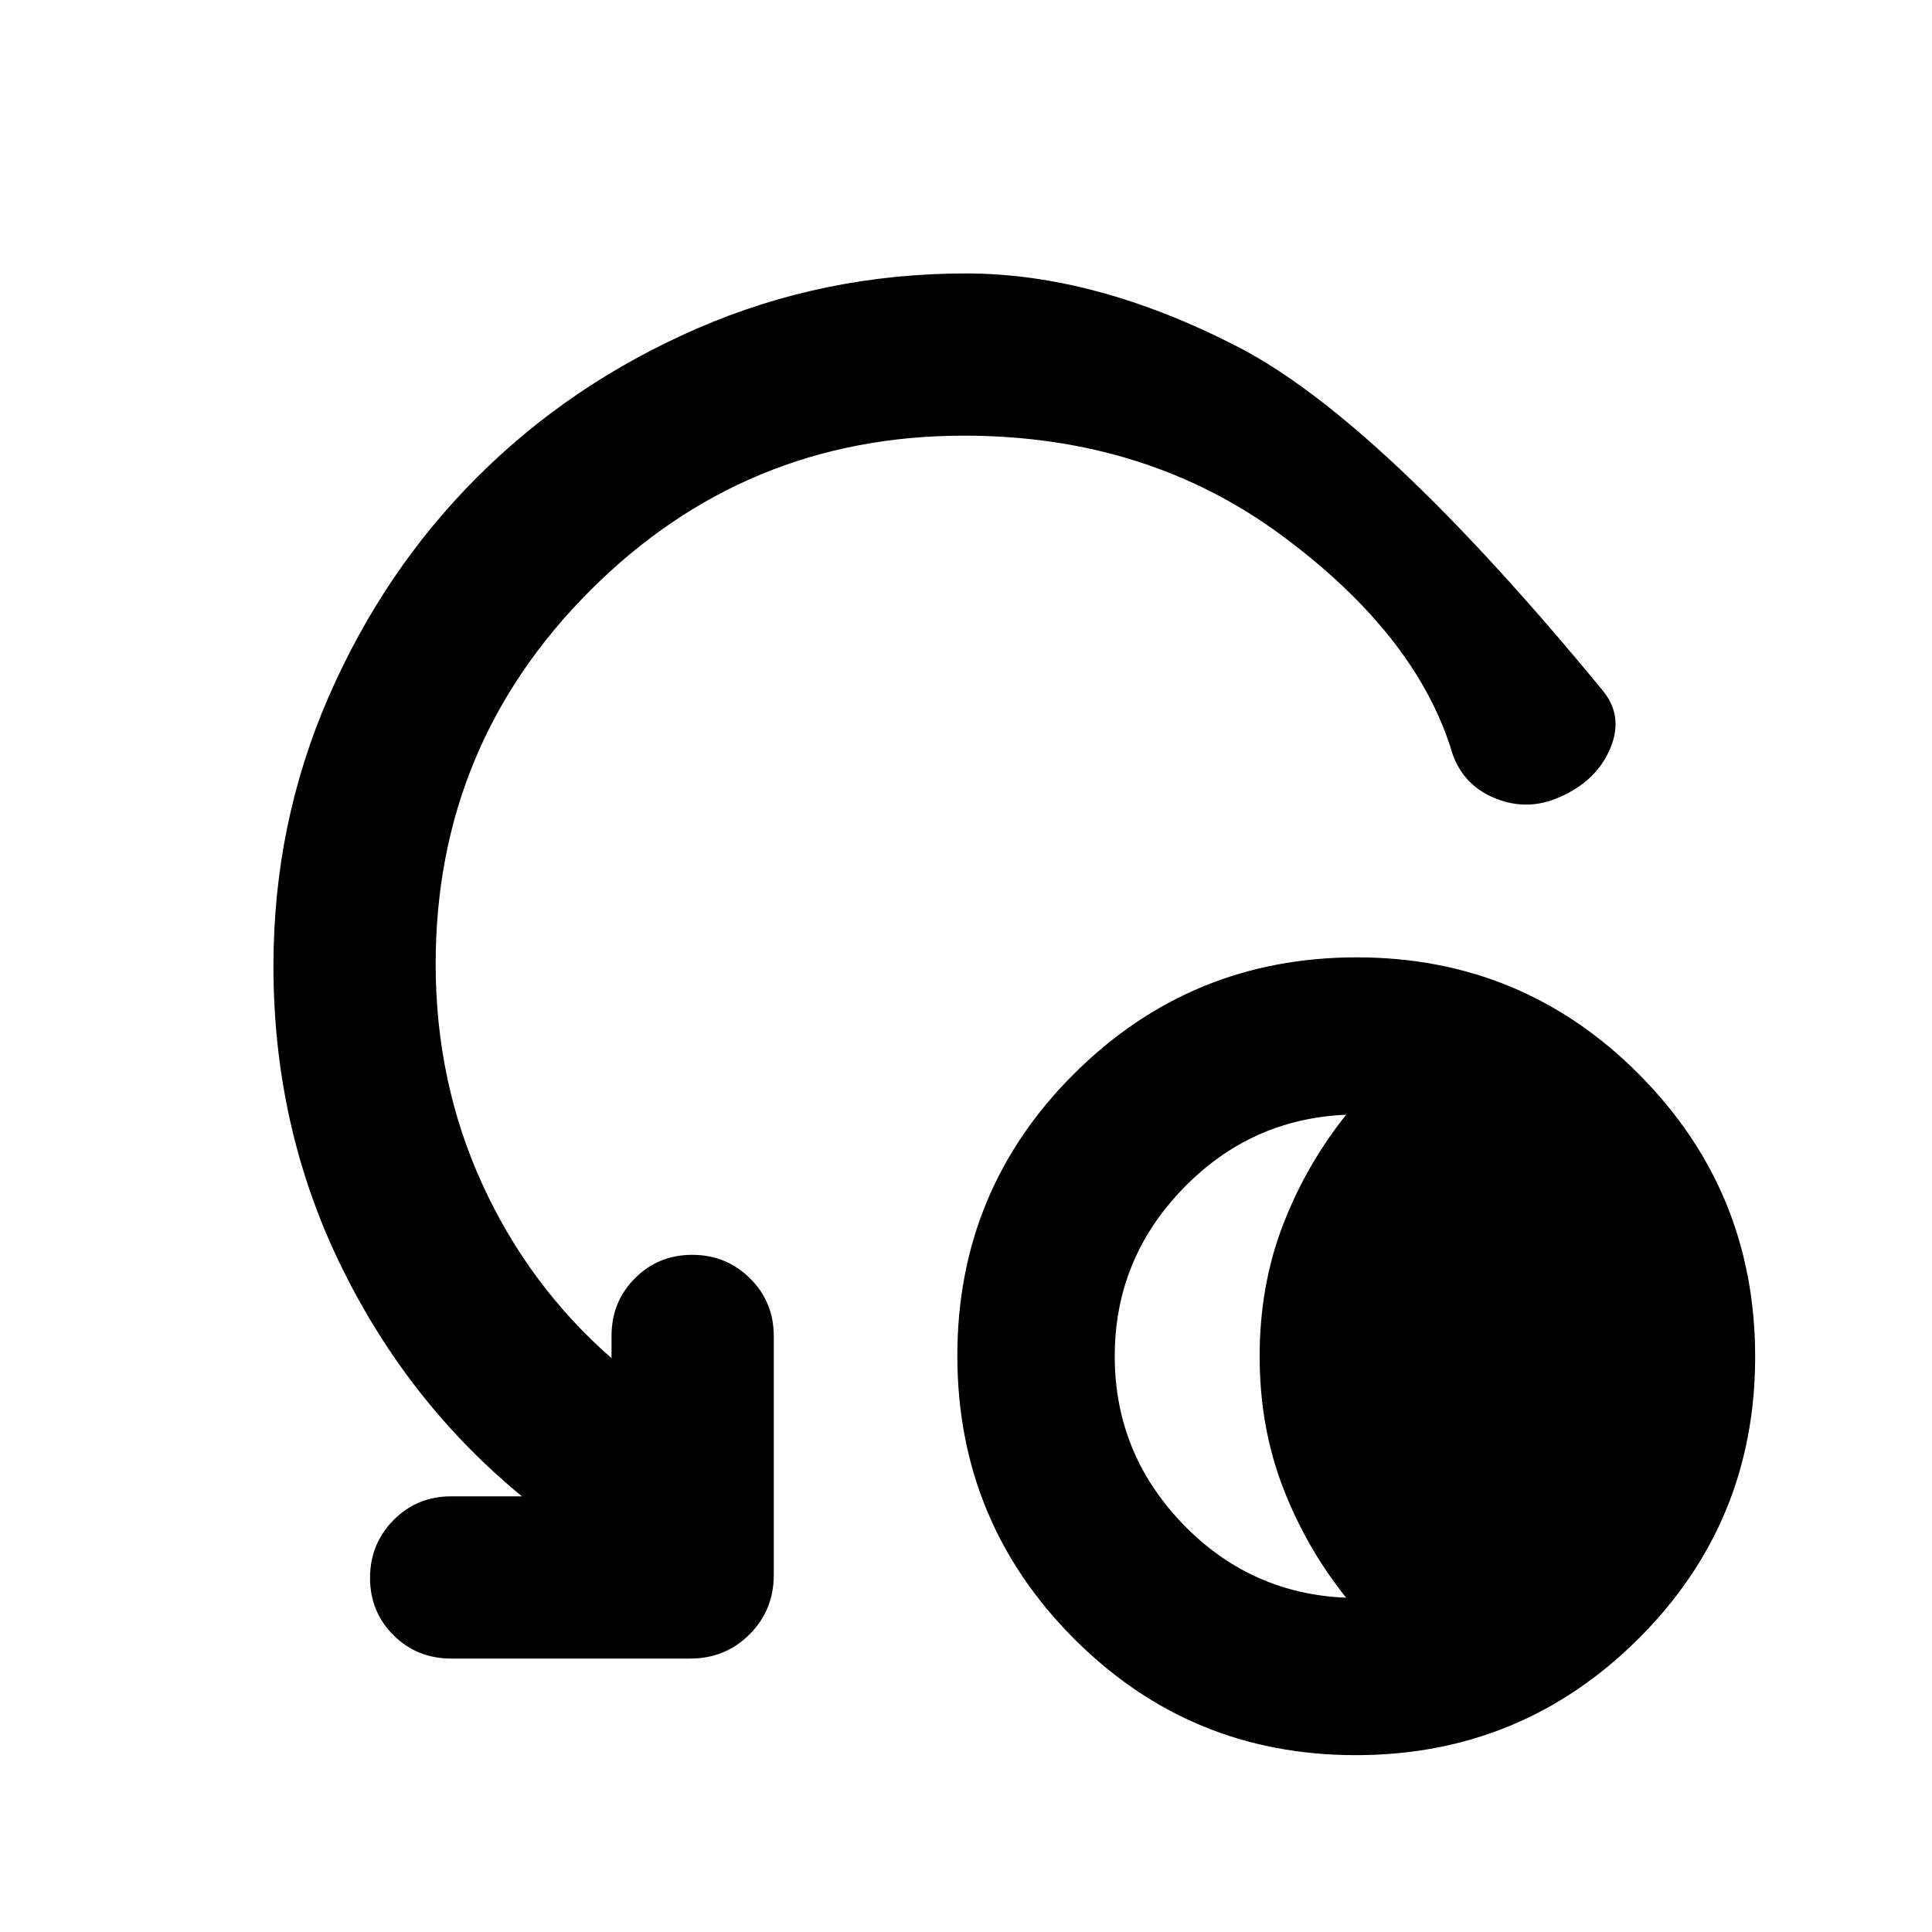 <svg xmlns="http://www.w3.org/2000/svg" height="20" viewBox="0 -960 960 960" width="20"><path d="M673.65-87.87q-82.37 0-140.16-58.05-57.79-58.06-57.79-140.43t58.05-140.16q58.06-57.79 140.42-57.79 82.37 0 140.17 58.05 57.79 58.06 57.79 140.42 0 82.37-58.05 140.17-58.06 57.79-140.43 57.79Zm-4.74-78.22q-20-25-31.5-55t-11.5-65q0-35 11.5-65t31.5-55q-47.76 2-81.38 37t-33.62 83q0 48 33.5 83t81.5 37ZM479-743.52q-108.8 0-185.66 76.86T216.48-481q0 58.65 23.11 109.26 23.11 50.61 64.28 86.61v-11.04q0-16.98 11.6-28.64 11.61-11.67 28.49-11.67 16.89 0 28.7 11.67 11.82 11.66 11.82 28.64v118.8q0 17.45-12.03 29.48-12.02 12.02-29.47 12.02H224.17q-16.97 0-28.64-11.6-11.66-11.61-11.66-28.49 0-16.89 11.66-28.7 11.67-11.82 28.64-11.82h35.16q-57.09-46.95-90.28-115.31-33.18-68.36-33.18-148.21 0-70.65 27.3-133.46T237.1-722.9q46.63-46.63 109.44-73.93 62.81-27.3 133.46-27.3 64.3 0 135.02 36.44 70.72 36.43 181 170.36 10.96 12.94 4.1 29.22-6.86 16.28-25.26 24.24-15.64 6.96-31.47.72-15.82-6.24-21.54-21.92-17.28-58.65-84.53-108.55-67.24-49.9-158.32-49.9Z"/></svg>